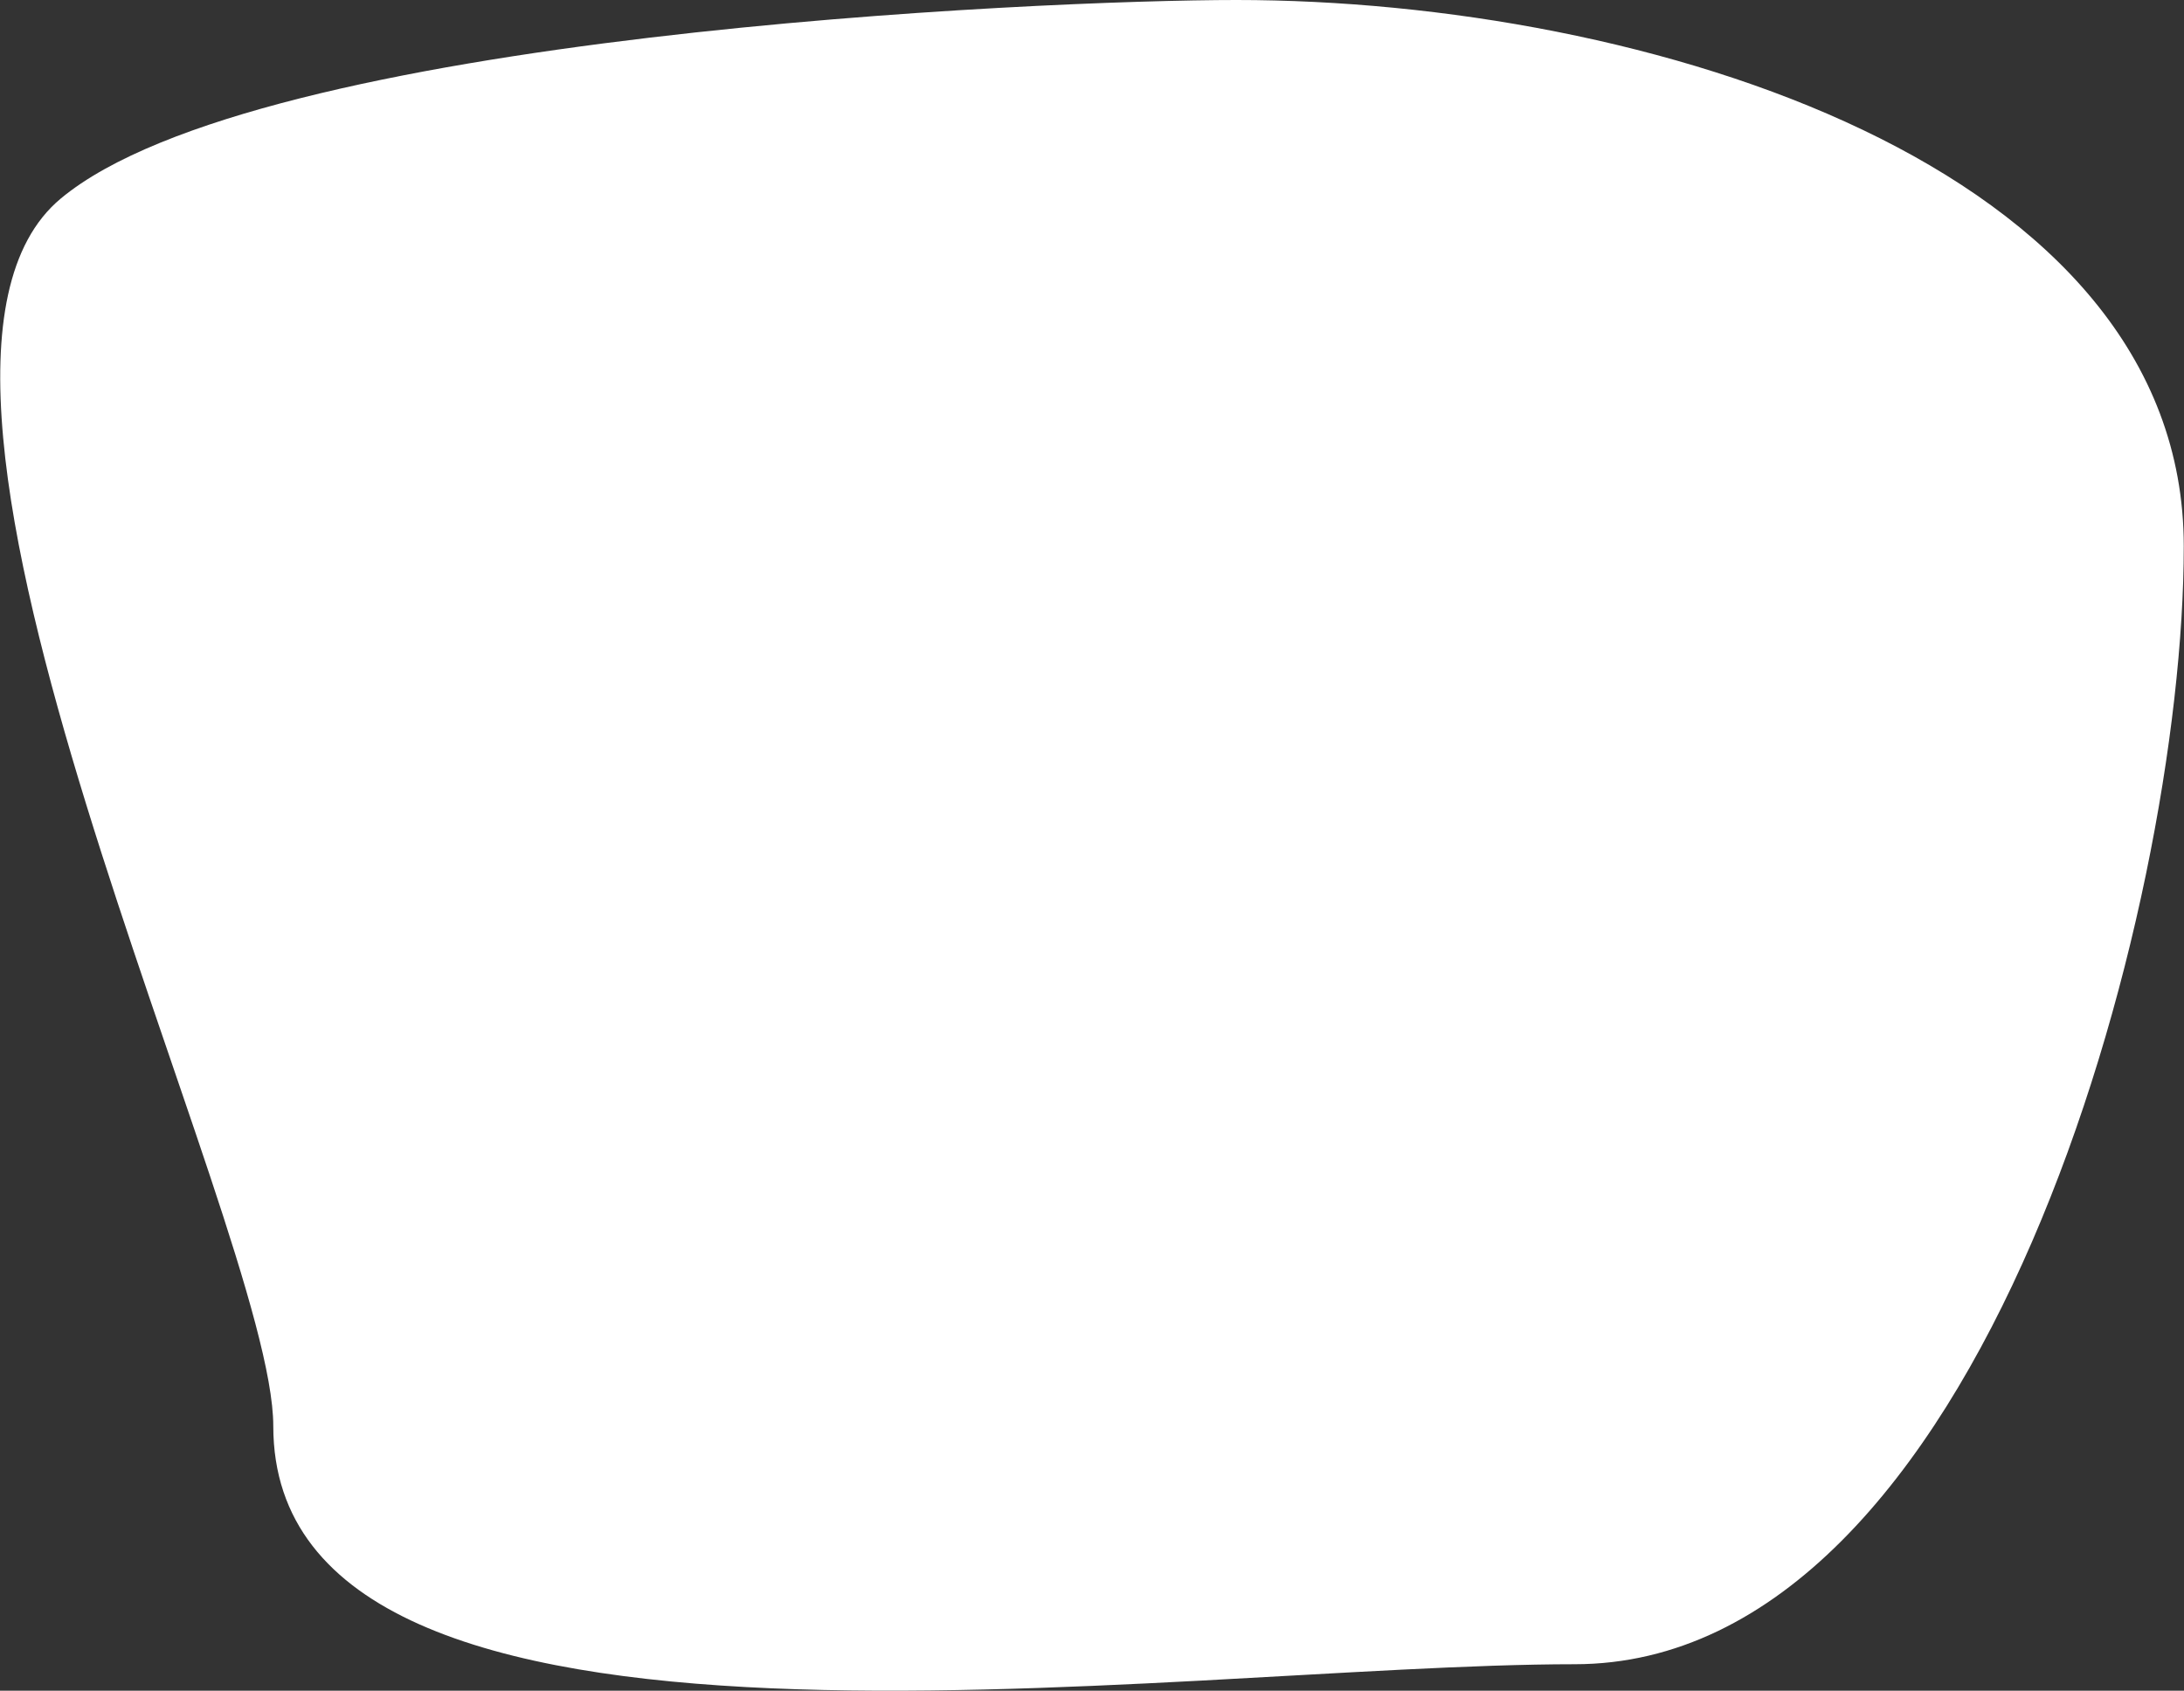 <?xml version="1.0" encoding="UTF-8"?>
<svg width="7327px" height="5673px" viewBox="0 0 7327 5673" version="1.1" xmlns="http://www.w3.org/2000/svg" xmlns:xlink="http://www.w3.org/1999/xlink">
    <rect x="0" y="0" width="7327" height="5673" fill="#333333" stroke="none"/>
    <title>Untitled</title>
    <g id="Page-1" stroke="none" stroke-width="1" fill="none" fill-rule="evenodd">
        <path d="M5282.577,5584.189 C6649.509,5584.189 7326.235,3055.078 7326.235,1832.862 C7326.235,551.682 5515.127,0 4148.195,0 C3494.339,0 866.434,114.991 204.038,666.062 C-518.351,1267.043 916.821,4116.546 916.821,4784.889 C916.821,6066.069 3915.645,5584.189 5282.577,5584.189 Z" id="Oval" fill="#FFFFFF"></path>
    </g>
</svg>